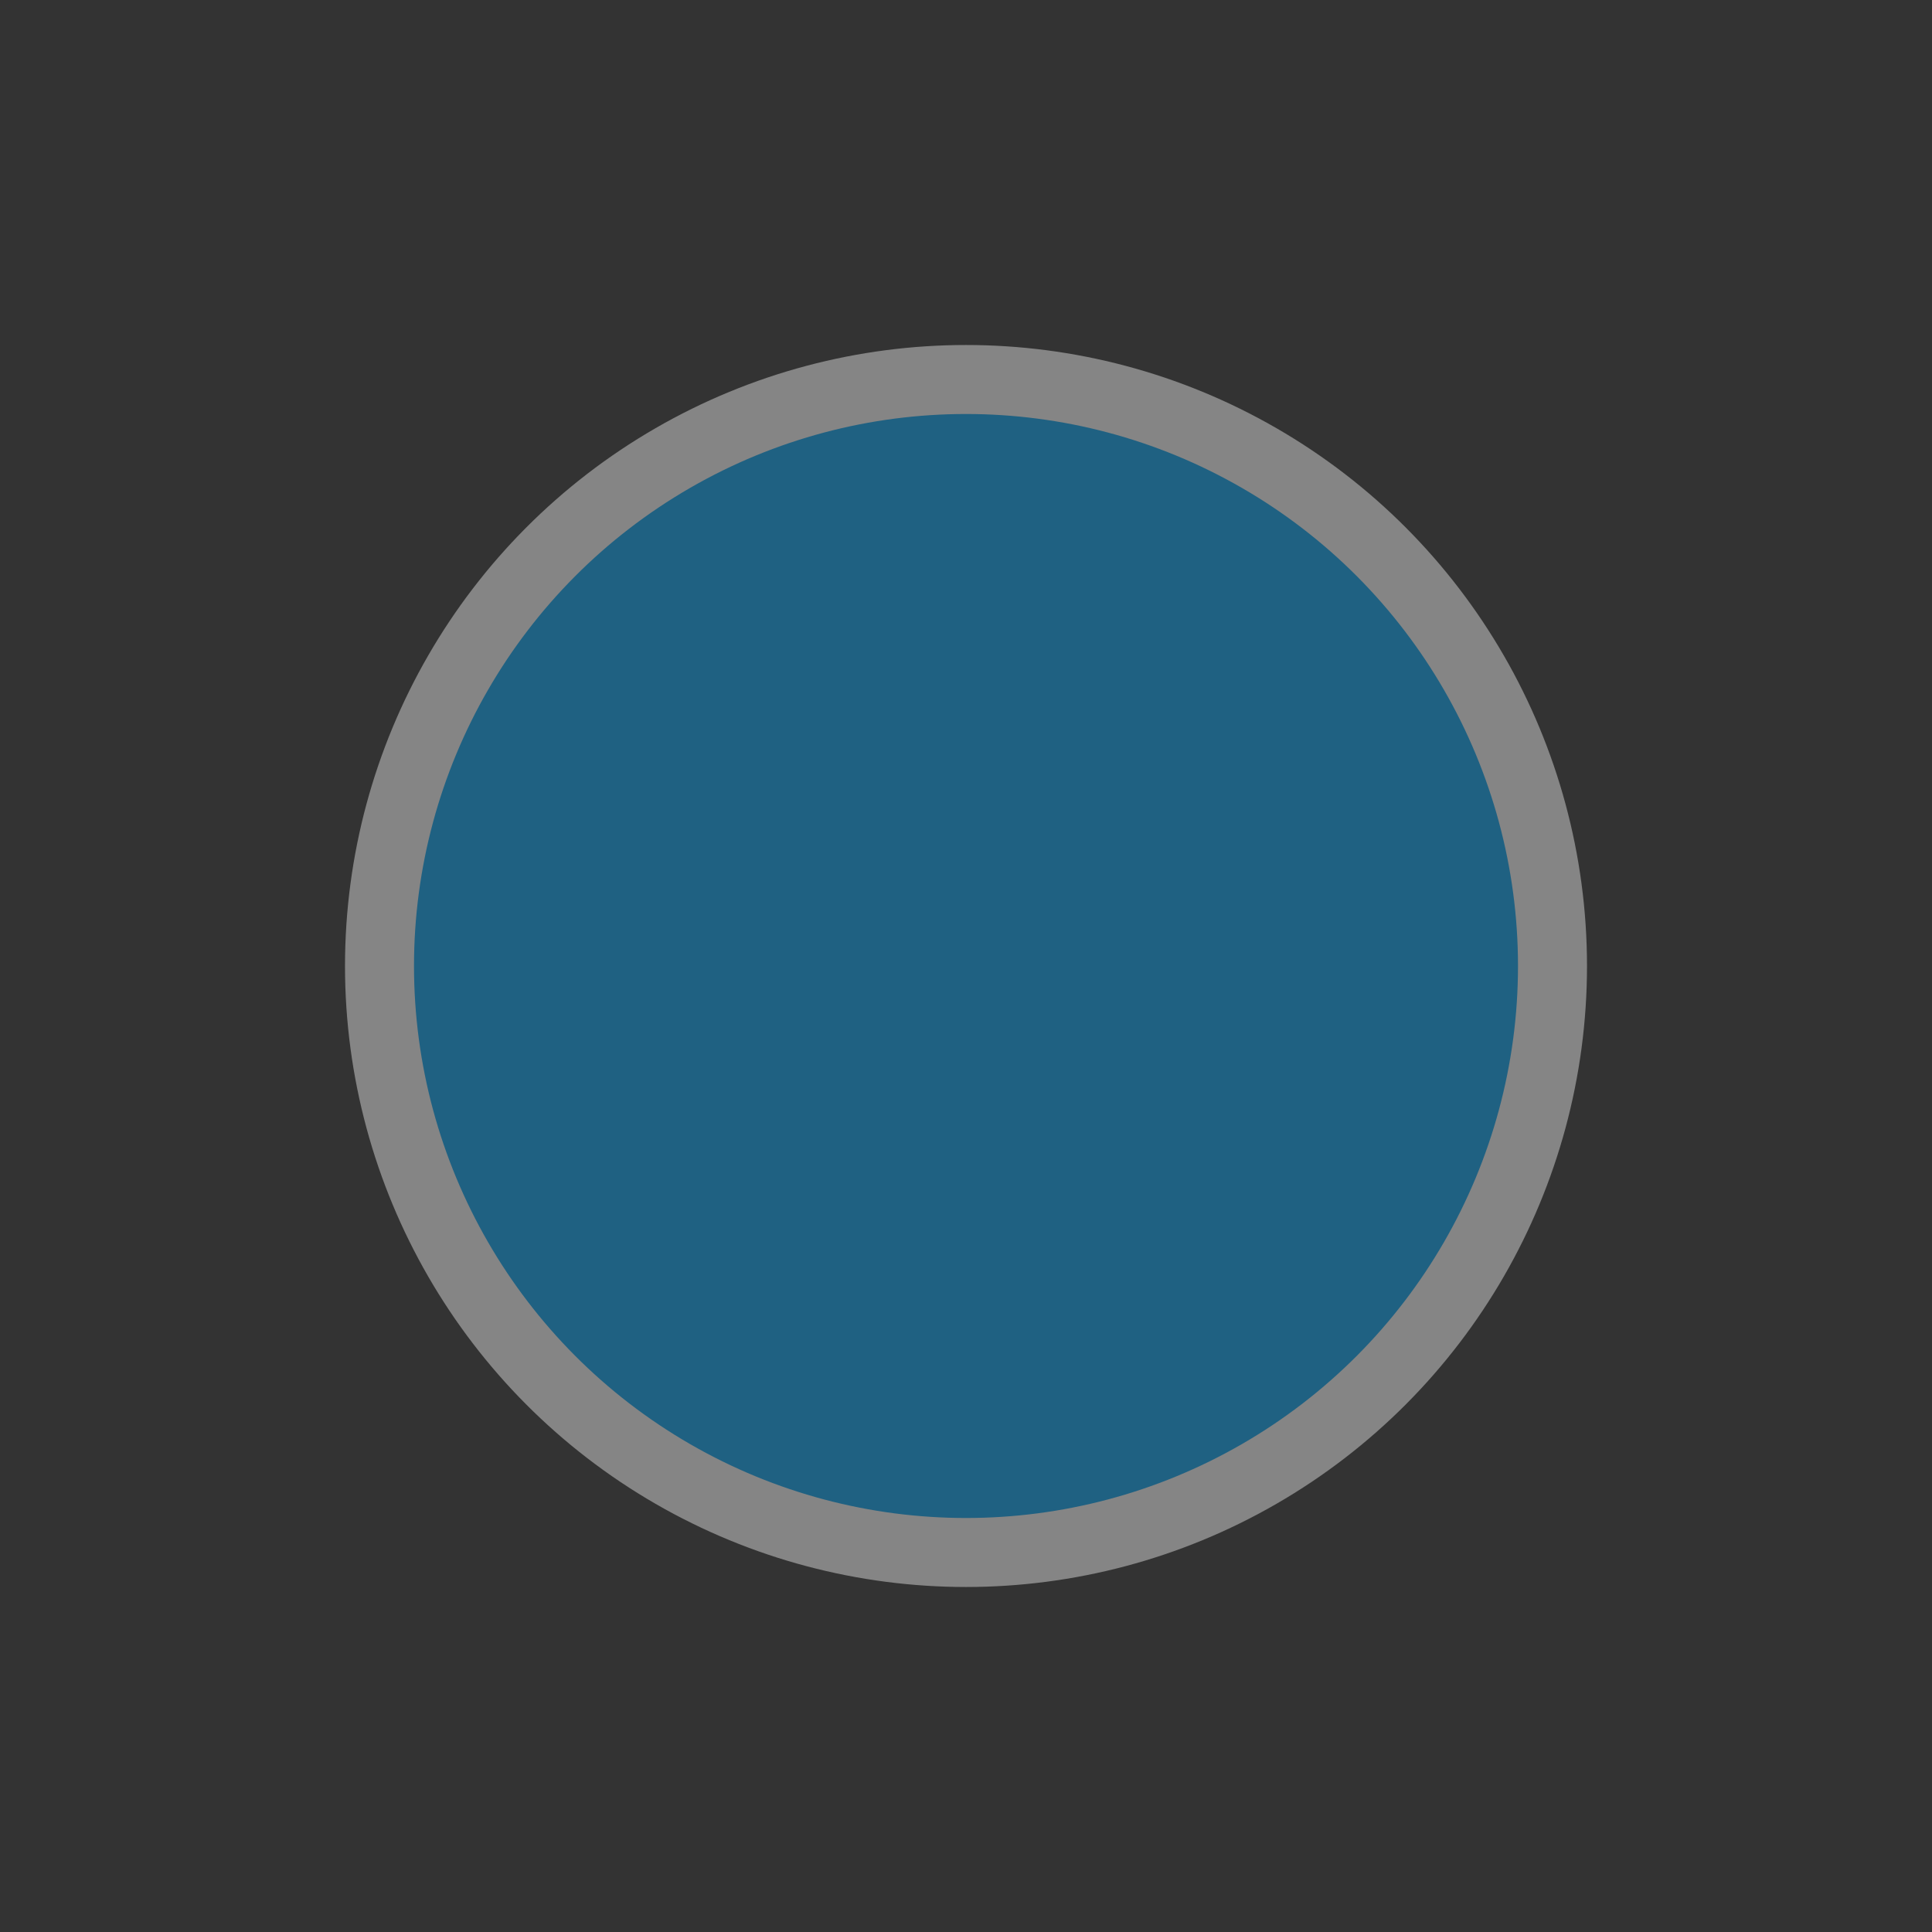 <?xml version="1.0" encoding="UTF-8"?>
<svg width="28px" height="28px" viewBox="0 0 28 28" version="1.1" xmlns="http://www.w3.org/2000/svg" xmlns:xlink="http://www.w3.org/1999/xlink">
    <rect x="0" y="0" width="28" height="28" fill="#333333" stroke="none"/>
    <title>B7F0A537-18E8-4826-8B3F-B2A21D26A8BA</title>
    <g id="Page-1" stroke="none" stroke-width="1" fill="none" fill-rule="evenodd" opacity="0.4">
        <g id="GUIDE-_-Drawing-_-202202" transform="translate(-310, -5938)" fill="#01A5F7" stroke="#FFFFFF">
            <g id="Group-13" transform="translate(70, 5341)">
                <g id="color" transform="translate(240, 564)">
                    <g id="Oval" transform="translate(0, 33)">
                        <circle cx="14" cy="14" r="8.5"></circle>
                    </g>
                </g>
            </g>
        </g>
    </g>
</svg>